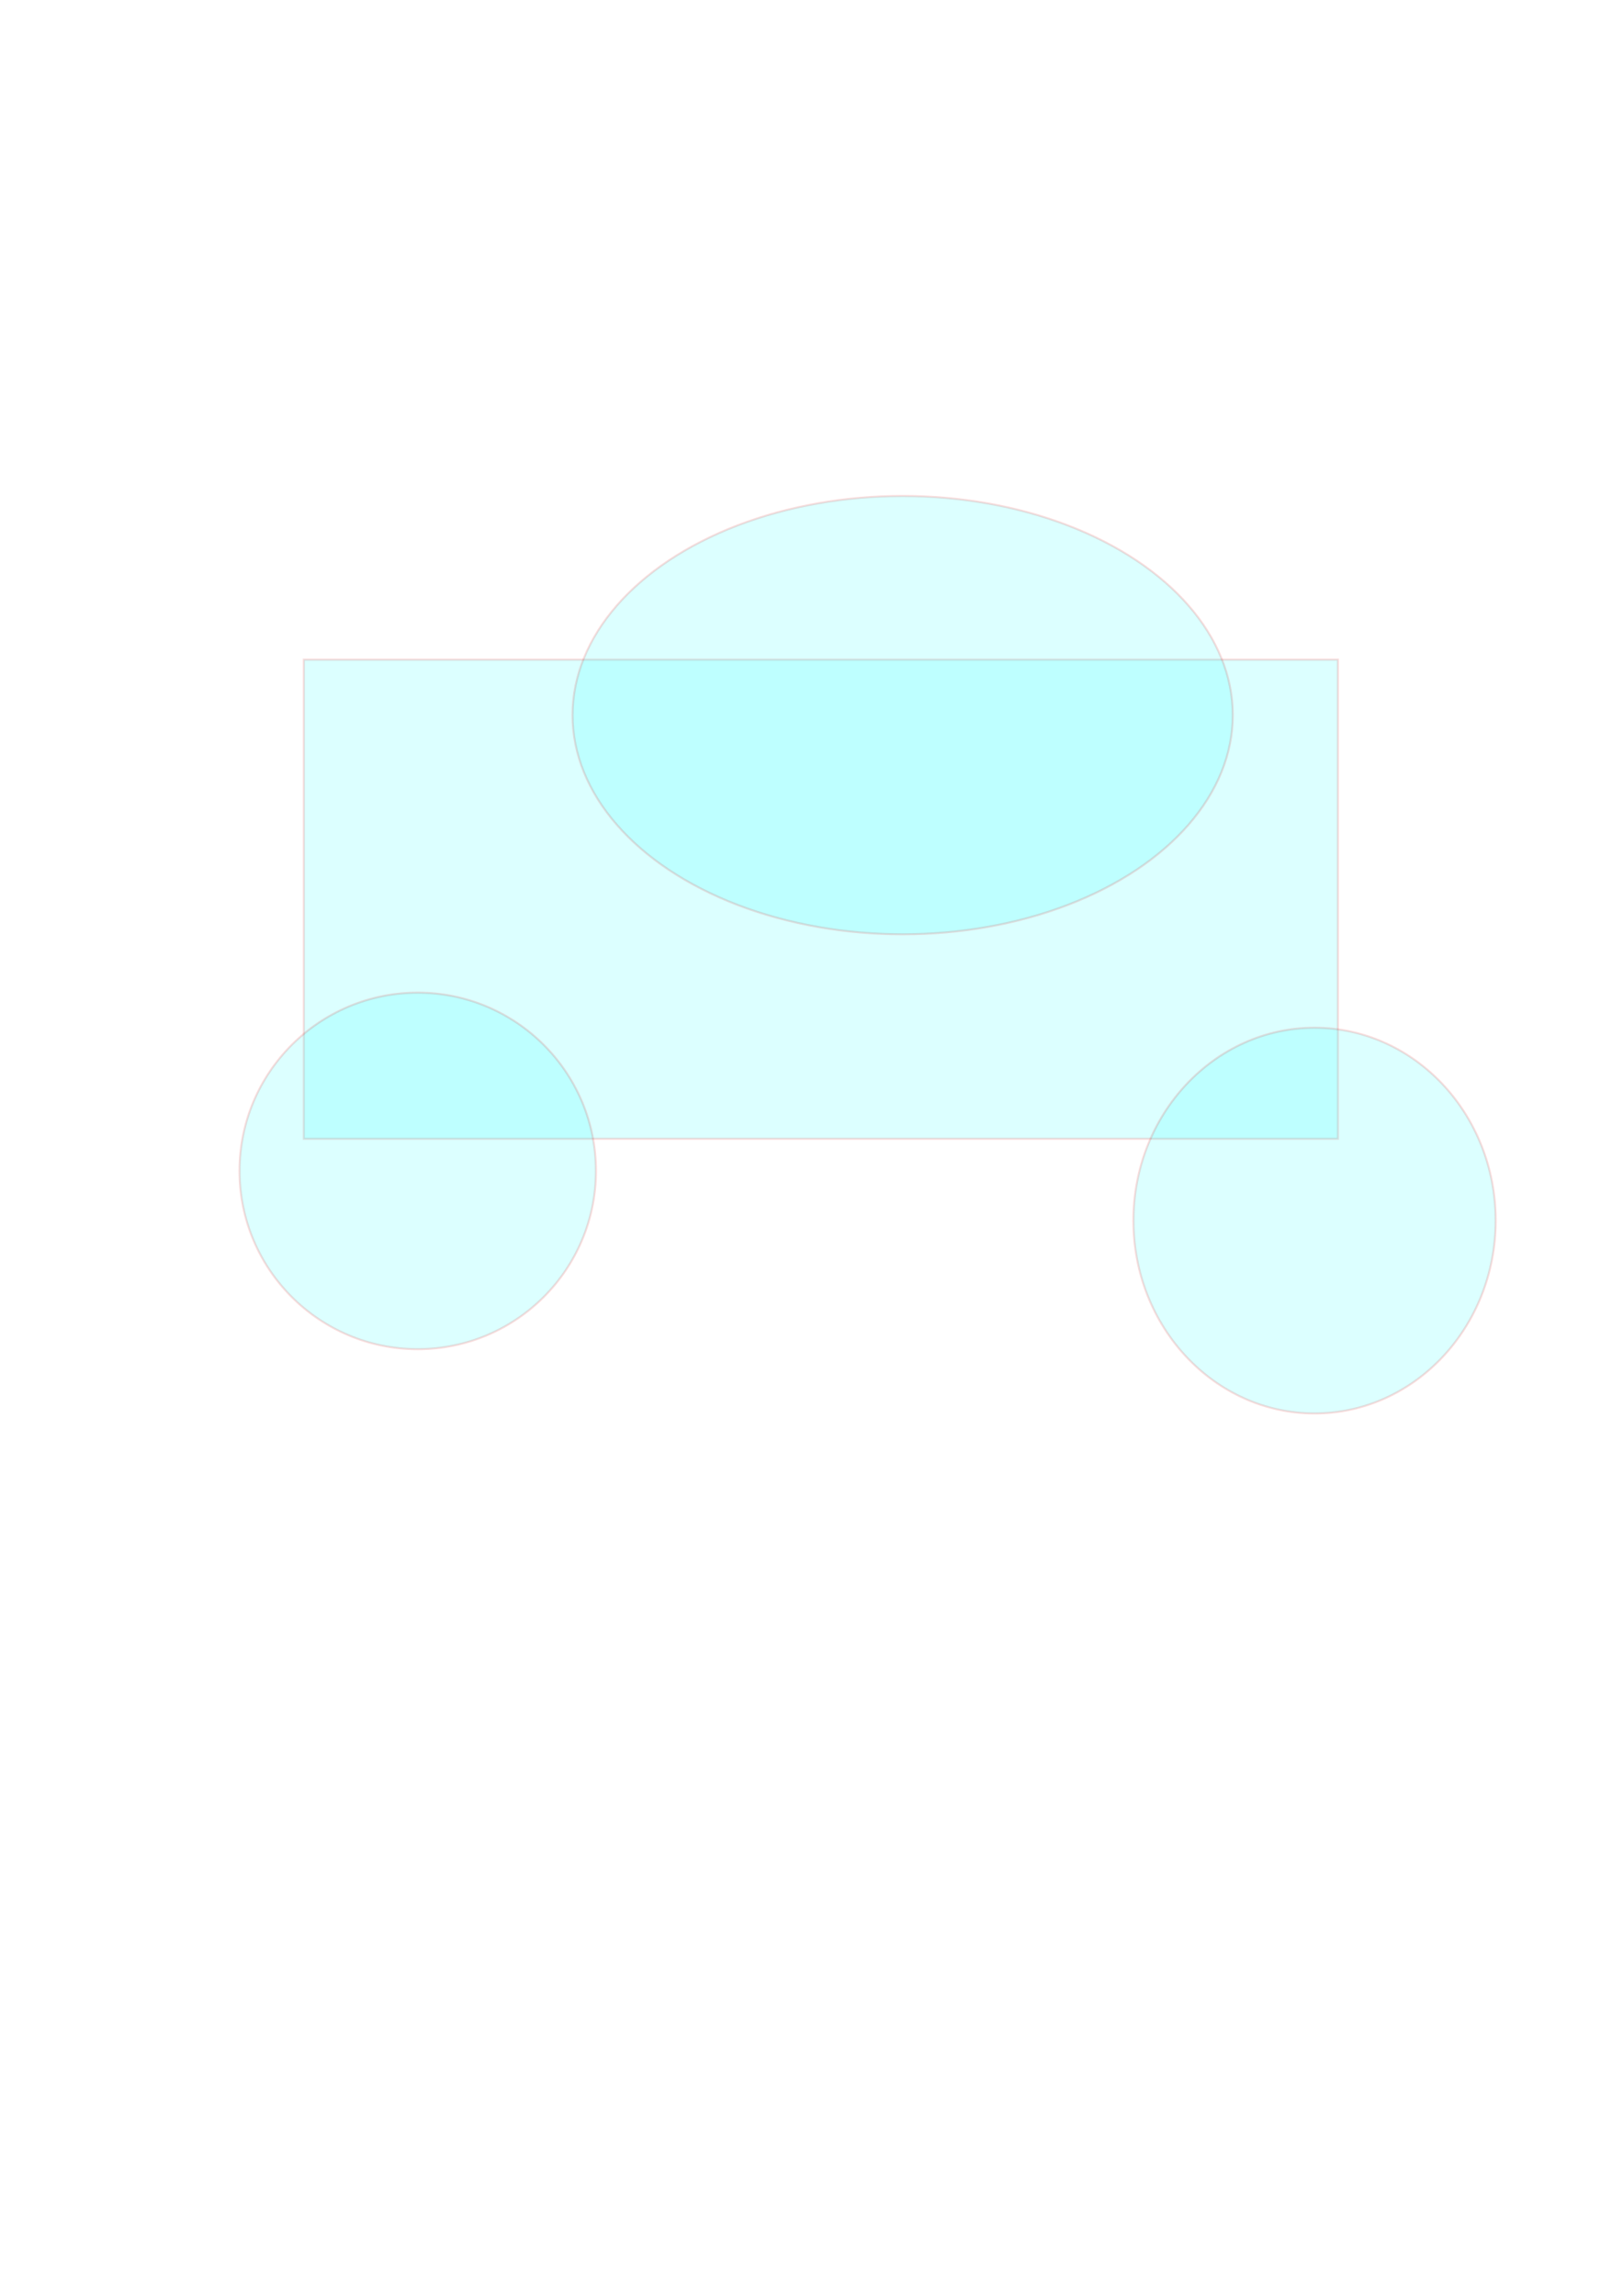 <?xml version="1.0" encoding="UTF-8" standalone="no"?>
<!-- Created with Inkscape (http://www.inkscape.org/) -->

<svg
   xmlns:dc="http://purl.org/dc/elements/1.1/"
   xmlns:cc="http://creativecommons.org/ns#"
   xmlns:rdf="http://www.w3.org/1999/02/22-rdf-syntax-ns#"
   xmlns:svg="http://www.w3.org/2000/svg"
   xmlns="http://www.w3.org/2000/svg"
   xmlns:sodipodi="http://sodipodi.sourceforge.net/DTD/sodipodi-0.dtd"
   xmlns:inkscape="http://www.inkscape.org/namespaces/inkscape"
   width="210mm"
   height="297mm"
   viewBox="0 0 210 297"
   version="1.1"
   id="svg4267"
   inkscape:version="0.92.2 5c3e80d, 2017-08-06"
   sodipodi:docname="dibujo.svg">
  <defs
     id="defs4261" />
  <sodipodi:namedview
     id="base"
     pagecolor="#ffffff"
     bordercolor="#666666"
     borderopacity="1.0"
     inkscape:pageopacity="0.0"
     inkscape:pageshadow="2"
     inkscape:zoom="0.35"
     inkscape:cx="400"
     inkscape:cy="560"
     inkscape:document-units="mm"
     inkscape:current-layer="layer1"
     showgrid="false"
     inkscape:window-width="1280"
     inkscape:window-height="687"
     inkscape:window-x="0"
     inkscape:window-y="1"
     inkscape:window-maximized="1" />
  <g
     inkscape:label="Capa 1"
     inkscape:groupmode="layer"
     id="layer1">
    <rect
       style="opacity:0.14;fill:#00ffff;stroke:#d40000;stroke-width:0.265"
       id="rect4269"
       width="133.804"
       height="61.988"
       x="39.31"
       y="85.333" />
    <circle
       style="opacity:0.14;fill:#00ffff;stroke:#d40000;stroke-width:0.265"
       id="path4271"
       cx="54.051"
       cy="151.479"
       r="23.057" />
    <ellipse
       style="opacity:0.14;fill:#00ffff;stroke:#d40000;stroke-width:0.265"
       id="path4273"
       cx="170.089"
       cy="157.905"
       rx="23.435"
       ry="24.946" />
    <ellipse
       style="opacity:0.14;fill:#00ffff;stroke:#d40000;stroke-width:0.265"
       id="path4275"
       cx="116.795"
       cy="92.515"
       rx="42.711"
       ry="28.348" />
  </g>
</svg>
